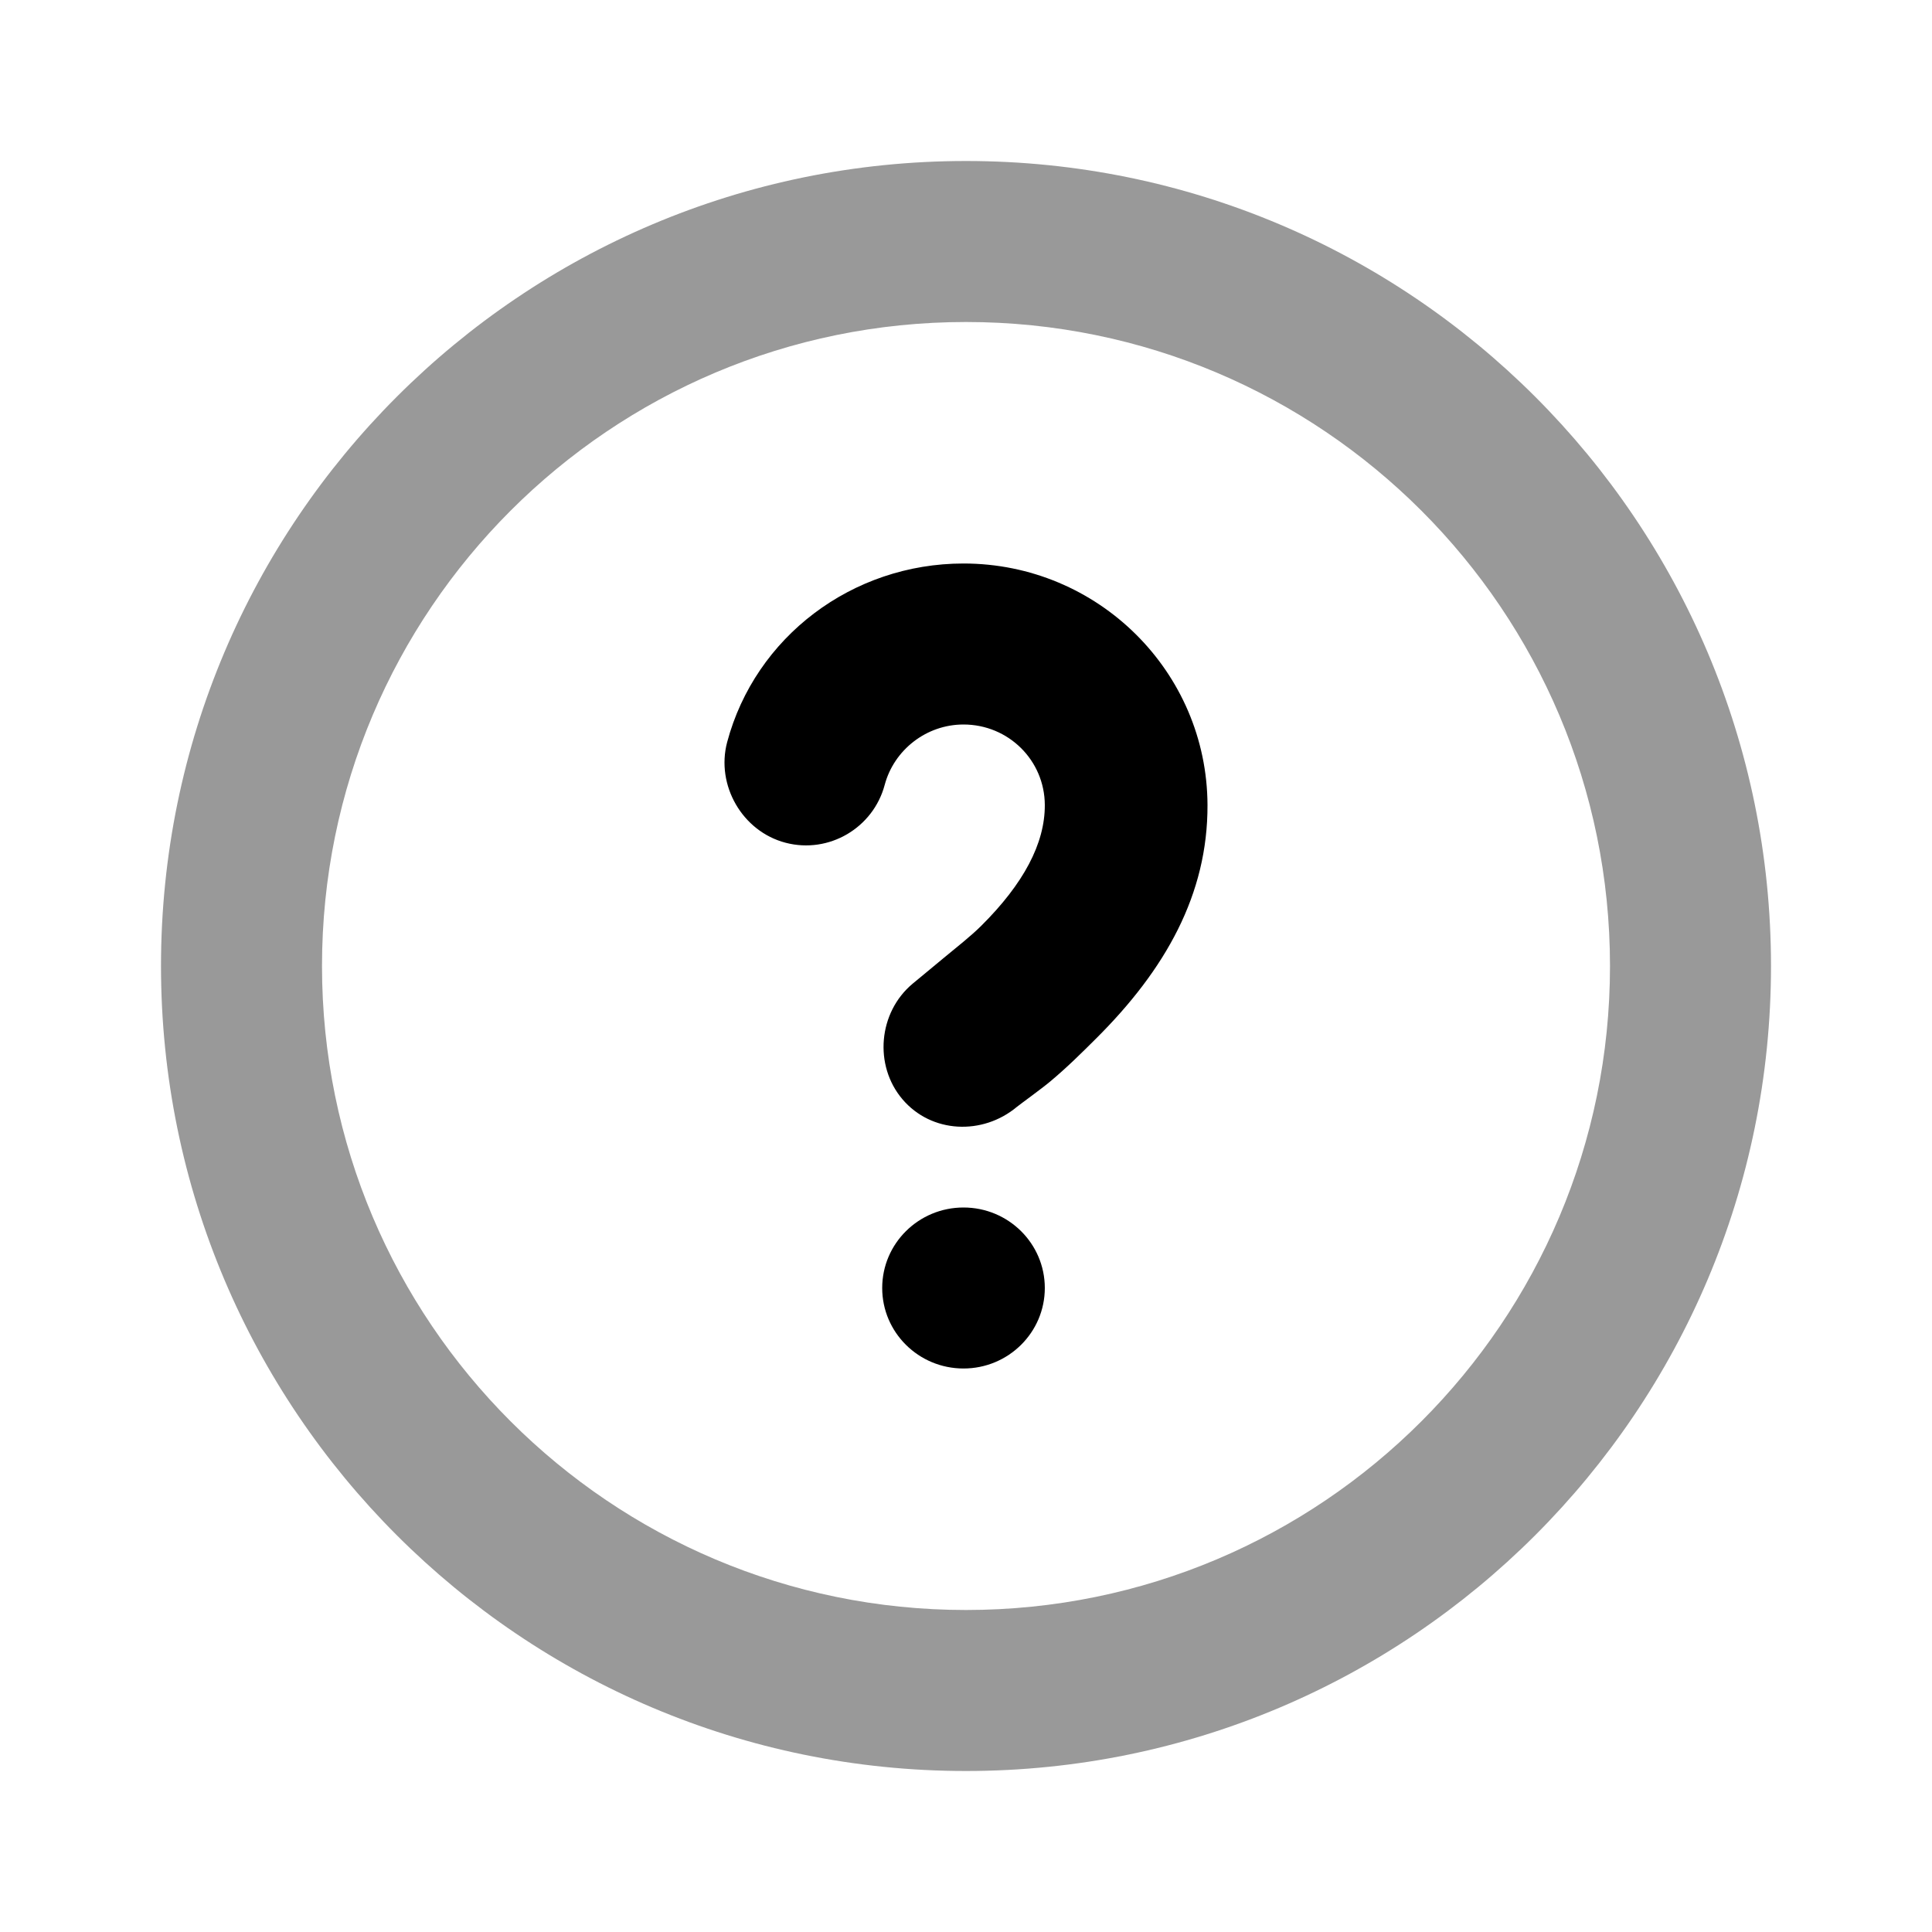 <svg width="24" height="24" viewBox="0 0 24 24" fill="none" xmlns="http://www.w3.org/2000/svg">
<path d="M12 2C6.477 2 2 6.477 2 12C2 17.523 6.477 22 12 22C17.523 22 22 17.523 22 12C22 6.477 17.523 2 12 2ZM12 4C16.418 4 20 7.582 20 12C20 16.418 16.418 20 12 20C7.582 20 4 16.418 4 12C4 7.582 7.582 4 12 4Z" fill="black" fill-opacity="0.4"/>
<path d="M11.969 7C10.585 7 9.382 7.912 9.033 9.219C8.891 9.753 9.22 10.328 9.759 10.469C10.298 10.61 10.848 10.284 10.99 9.75C11.106 9.316 11.507 9 11.969 9C12.526 9 12.977 9.444 12.979 10C12.981 10.478 12.715 10.978 12.19 11.5C12.055 11.634 11.886 11.765 11.716 11.906C11.632 11.977 11.384 12.18 11.338 12.219C10.911 12.575 10.852 13.234 11.211 13.656C11.571 14.079 12.206 14.106 12.632 13.75C12.662 13.725 12.942 13.522 13.042 13.438C13.254 13.261 13.429 13.087 13.611 12.906C14.479 12.044 15.004 11.109 15 10C14.994 8.344 13.641 7 11.969 7ZM11.969 15C11.411 15 10.959 15.448 10.959 16C10.959 16.552 11.411 17 11.969 17C12.527 17 12.979 16.552 12.979 16C12.979 15.448 12.527 15 11.969 15Z" fill="black"/>
</svg>
